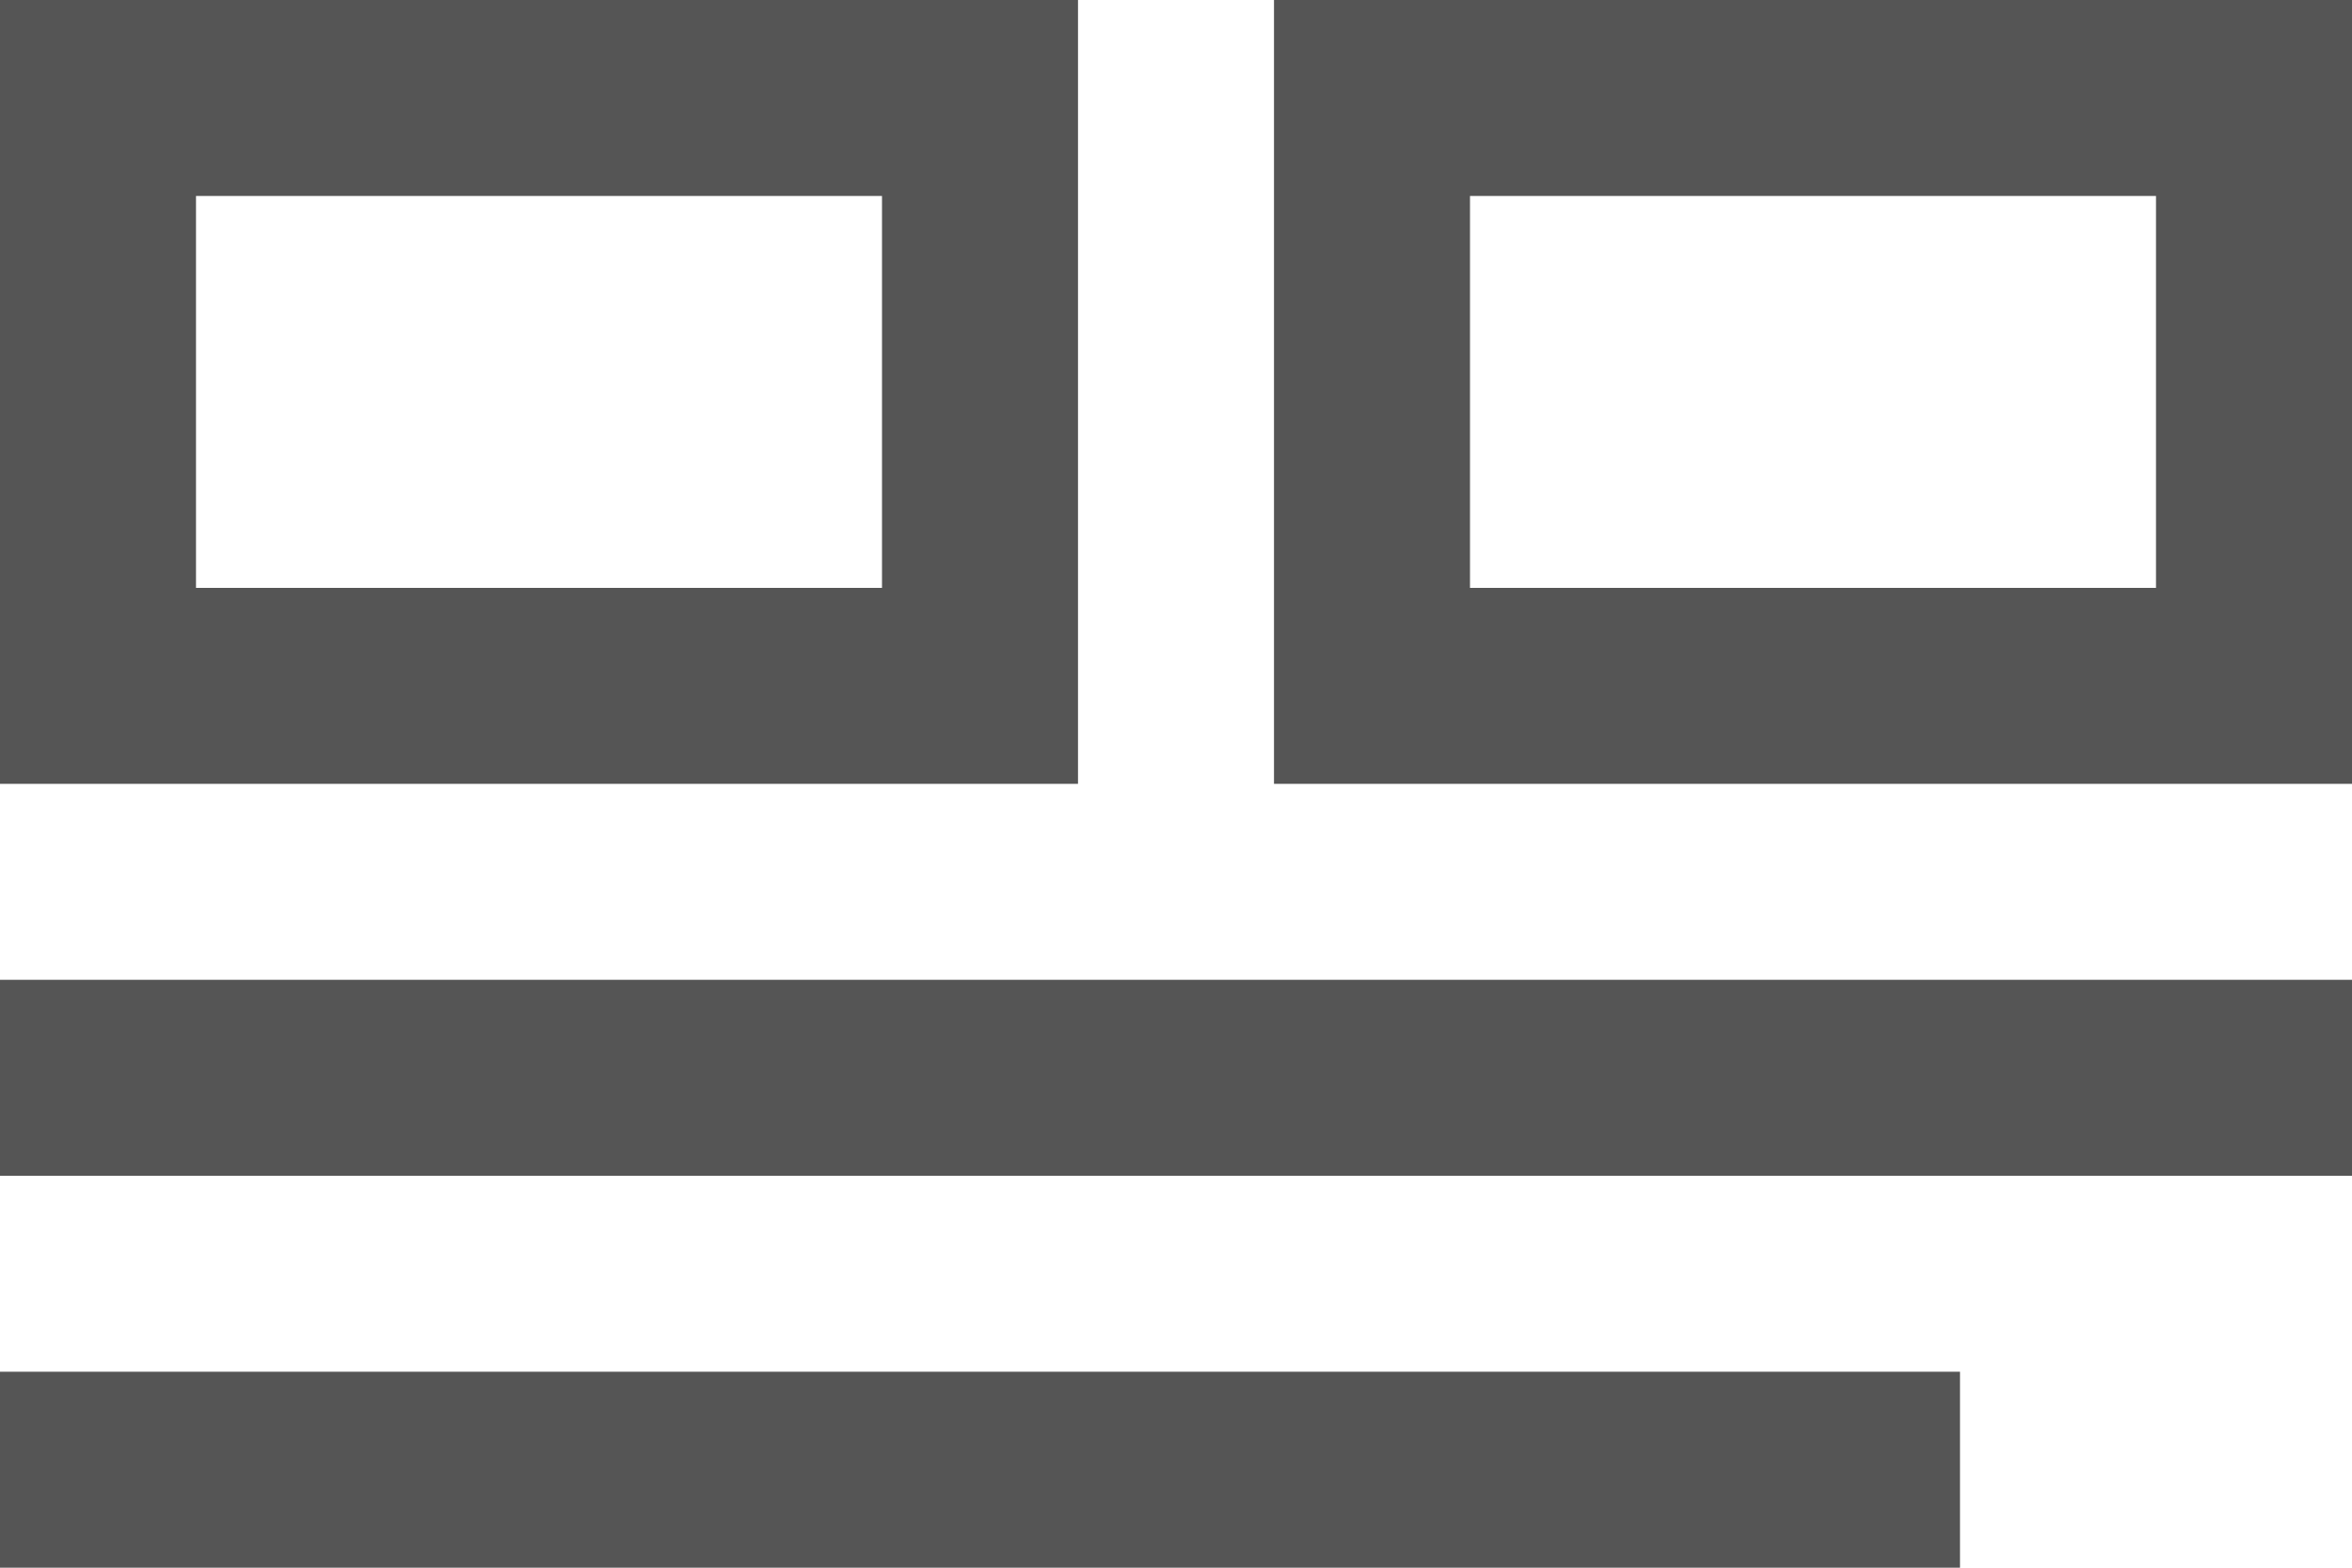 <?xml version="1.0" encoding="utf-8"?>
<svg width="24" height="16" viewBox="0 0 24 16" version="1.1" xmlns="http://www.w3.org/2000/svg">
	<g fill="#555555">
		<rect x="1" y="1" width="9" height="6" fill="none" stroke="#555555" stroke-width="2"></rect>
		<rect x="14" y="1" width="9" height="6" fill="none" stroke="#555555" stroke-width="2"></rect>

		<rect x="0" y="10" width="24" height="2"></rect>
		<rect x="0" y="14" width="20" height="2"></rect>
	</g>
</svg>